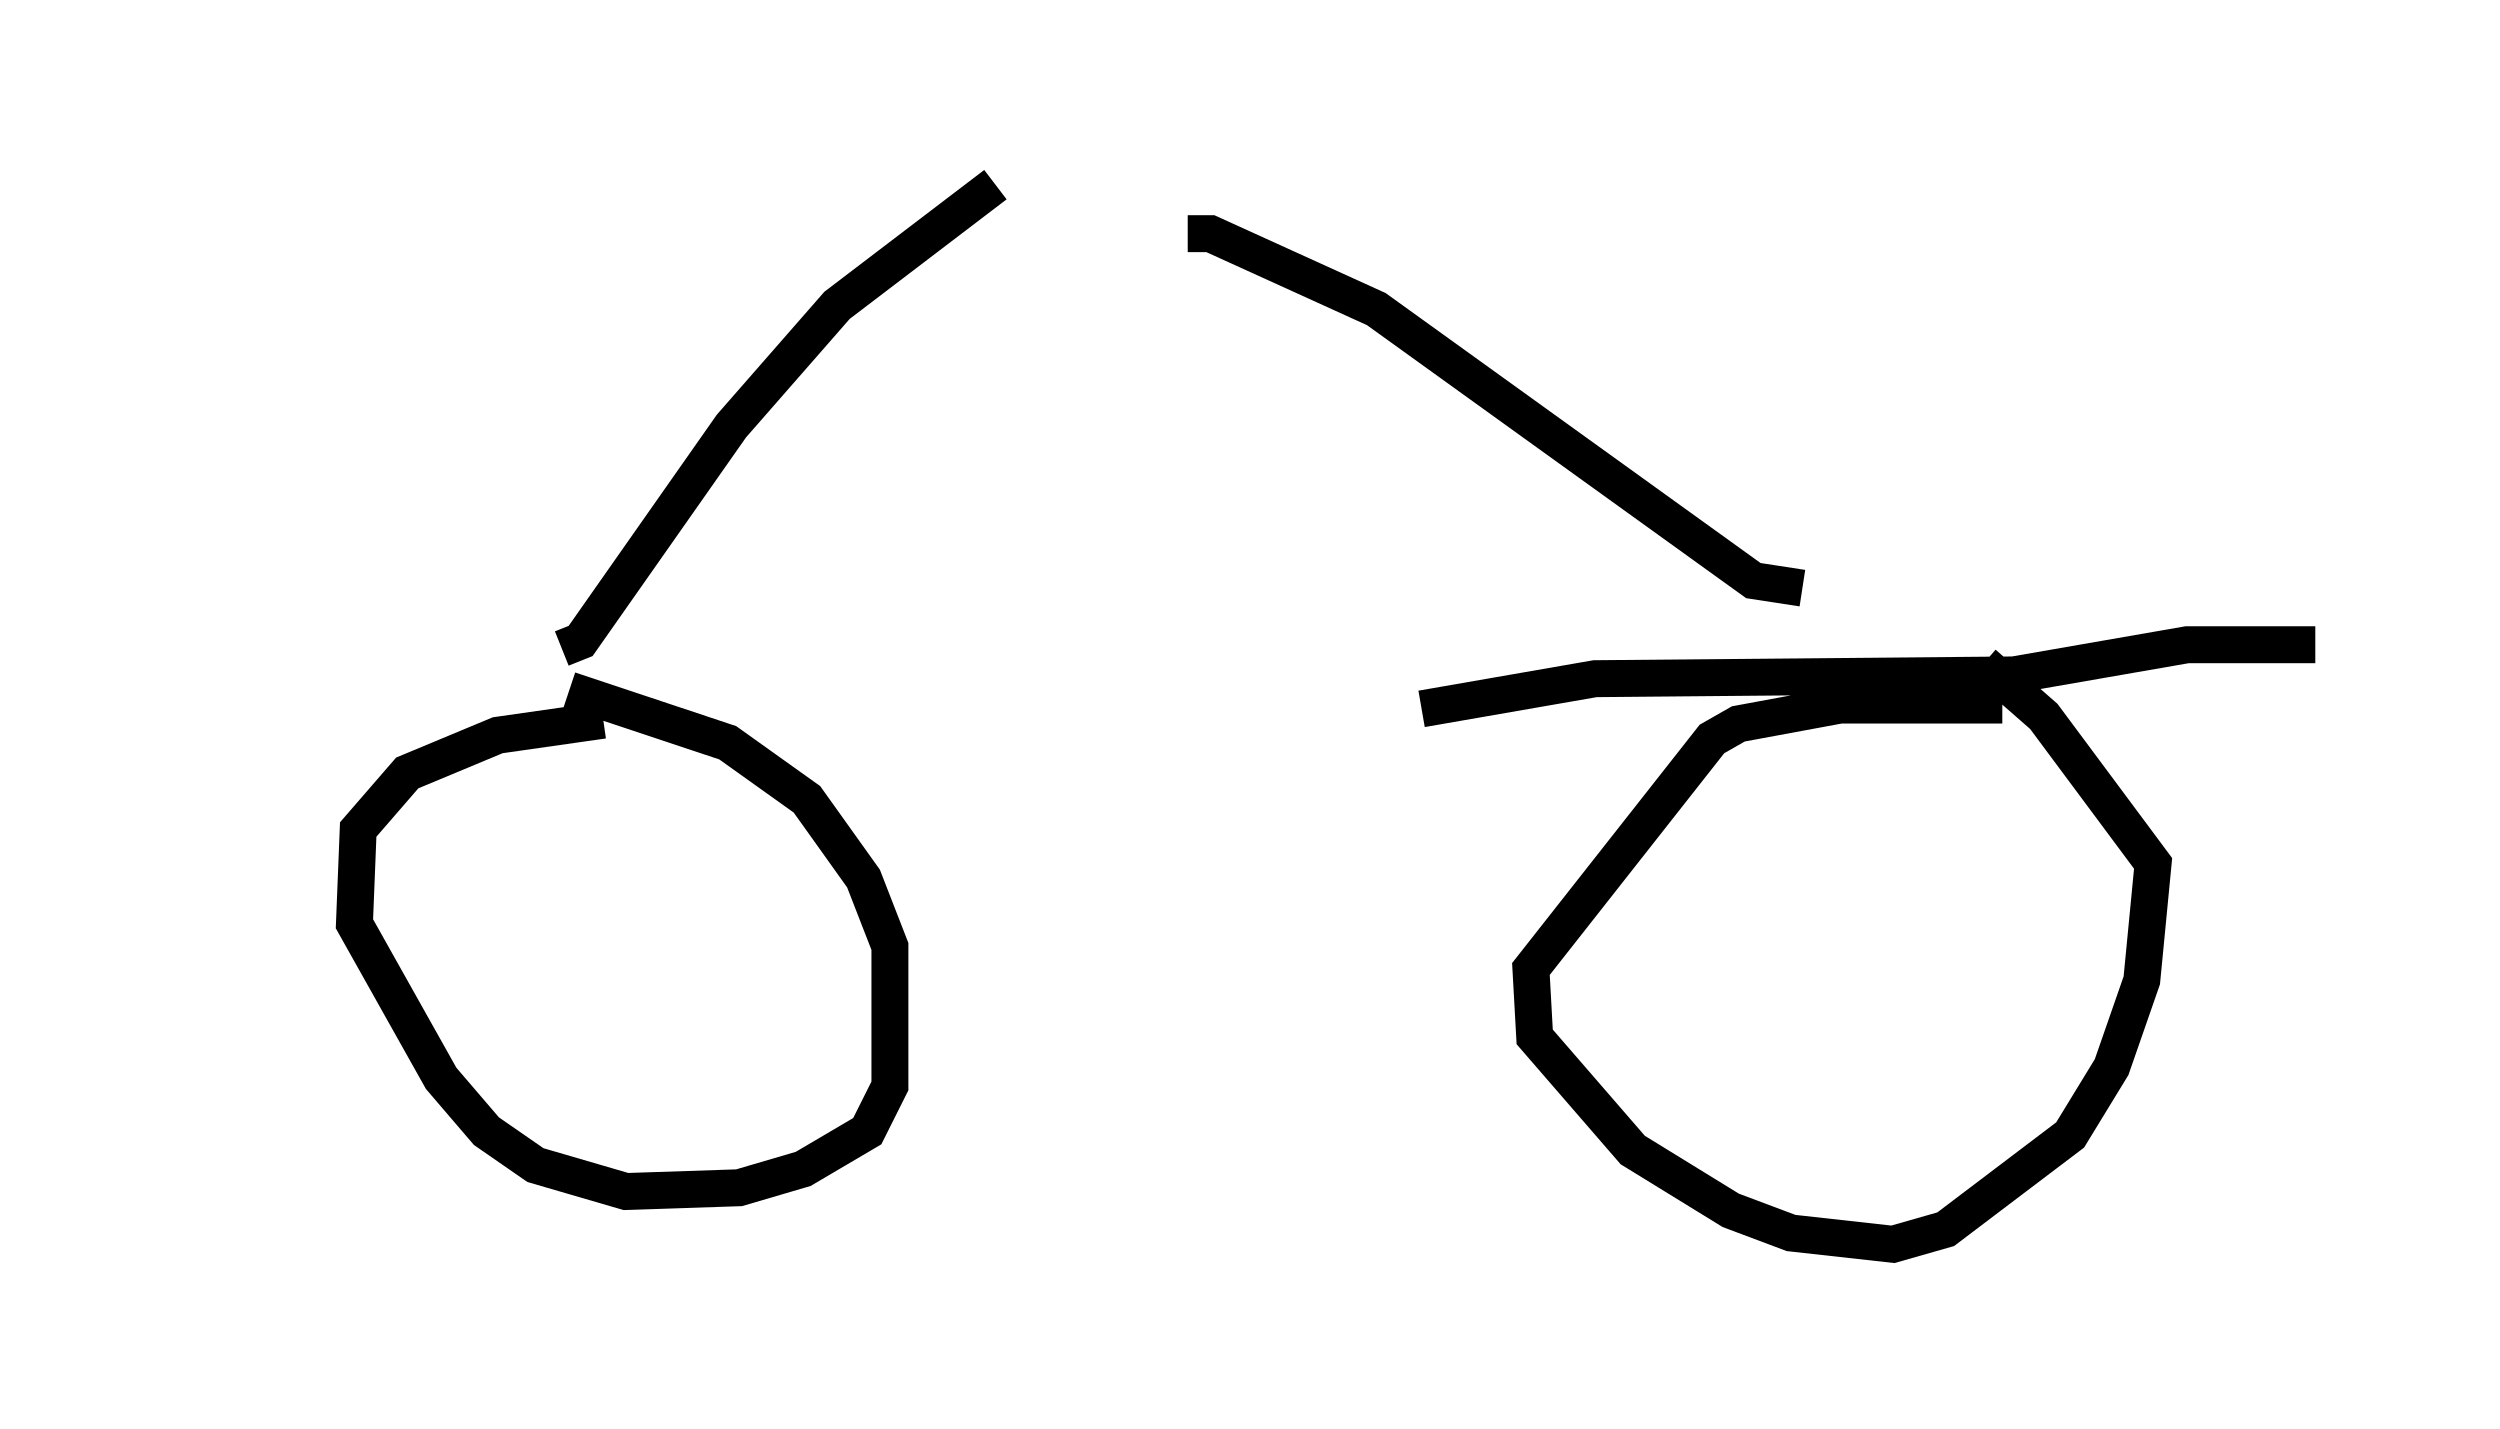 <?xml version="1.0" encoding="utf-8" ?>
<svg baseProfile="full" height="38.686" version="1.1" width="67.678" xmlns="http://www.w3.org/2000/svg" xmlns:ev="http://www.w3.org/2001/xml-events" xmlns:xlink="http://www.w3.org/1999/xlink"><defs /><rect fill="white" height="38.686" width="67.678" x="0" y="0" /><path d="M5, 19.292 m33.484, -0.102 l4.696, -0.817 11.331, -0.102 l4.696, -0.817 3.471, 0.0 m-46.346, 2.042 l-2.858, 0.408 -2.45, 1.021 l-1.327, 1.531 -0.102, 2.552 l2.348, 4.185 1.225, 1.429 l1.327, 0.919 2.45, 0.715 l3.063, -0.102 1.735, -0.51 l1.735, -1.021 0.613, -1.225 l0.0, -3.777 -0.715, -1.838 l-1.531, -2.144 -2.144, -1.531 l-4.288, -1.429 m38.792, 0.408 l-4.39, 0.0 -2.756, 0.51 l-0.715, 0.408 -4.9, 6.227 l0.102, 1.838 2.654, 3.063 l2.654, 1.633 1.633, 0.613 l2.756, 0.306 1.429, -0.408 l3.369, -2.552 1.123, -1.838 l0.817, -2.348 0.306, -3.165 l-2.96, -3.981 -1.633, -1.429 m-38.486, -0.408 l0.51, -0.204 4.083, -5.819 l2.858, -3.267 4.288, -3.267 m21.846, 10.923 l-1.327, -0.204 -10.208, -7.35 l-4.492, -2.042 -0.613, 0.0 " fill="none" stroke="black" stroke-width="1" /></svg>